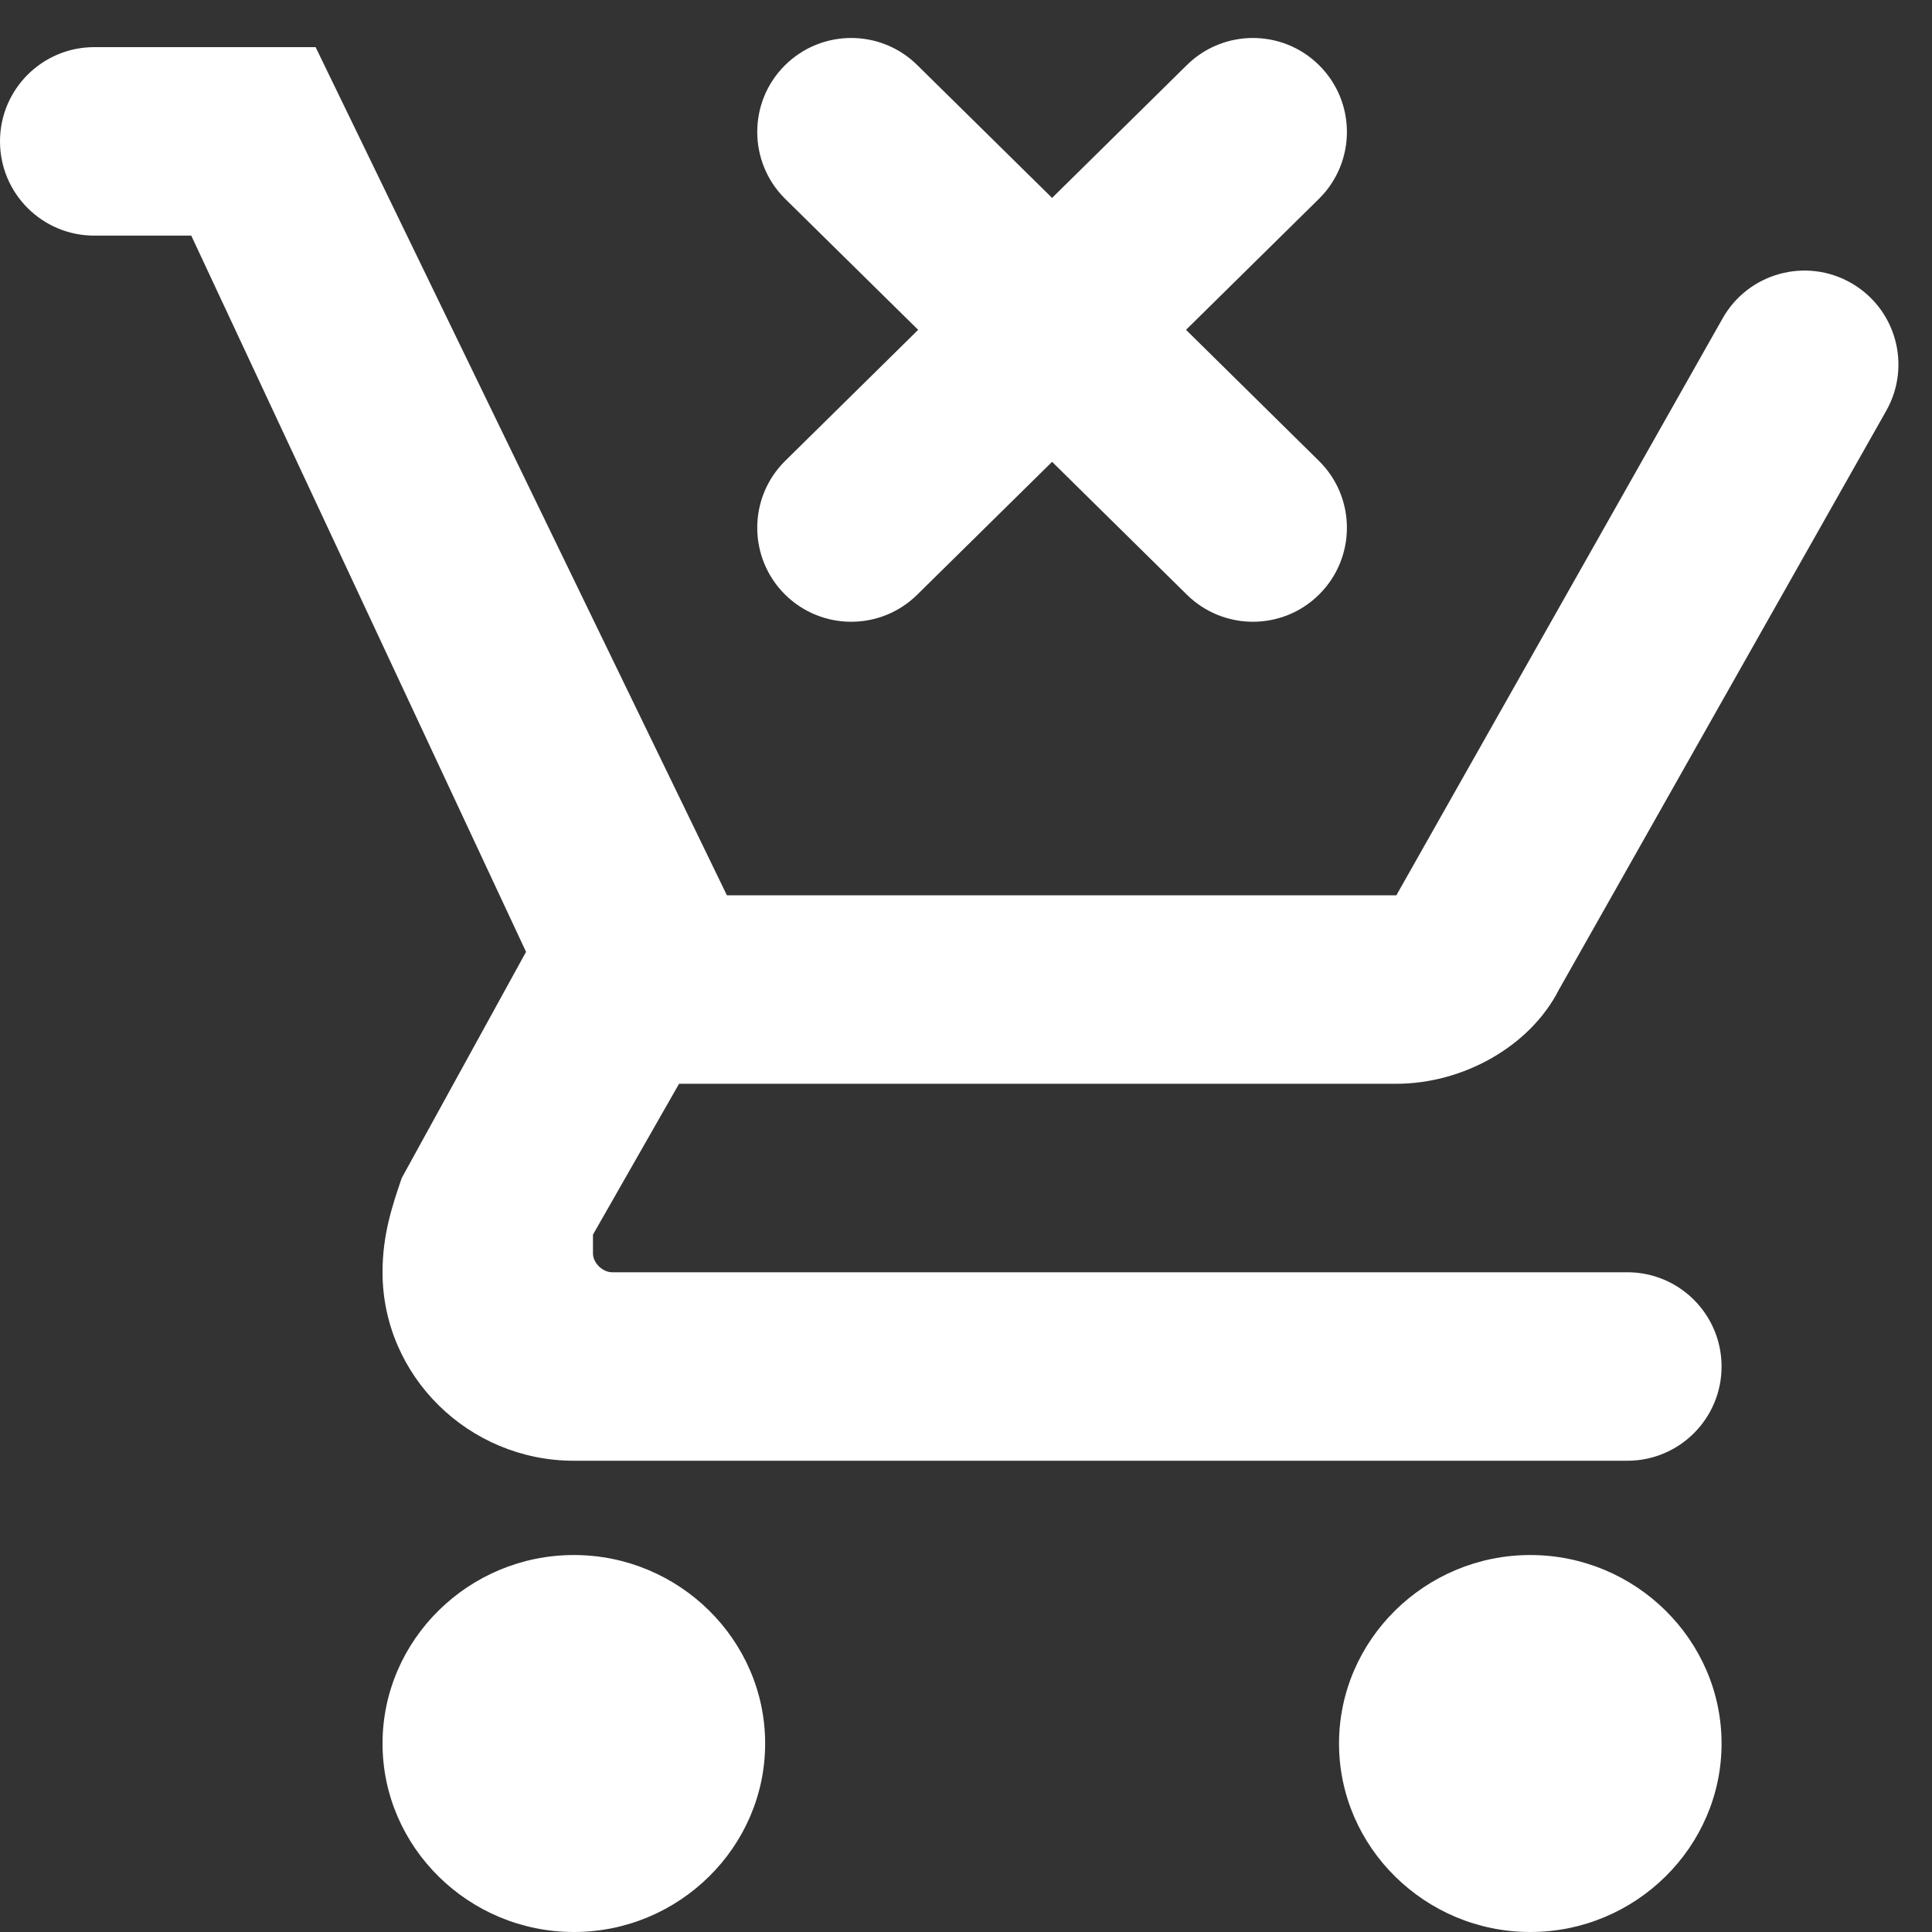 <svg width="25" height="25" viewBox="0 0 25 25" fill="none" xmlns="http://www.w3.org/2000/svg">
<rect x="0" y="0" width="25" height="25" fill="#333333" stroke="none"/>
<path d="M17.066 7.696C16.593 8.162 15.833 8.162 15.359 7.696L13.614 5.976L11.868 7.696C11.395 8.162 10.635 8.162 10.161 7.696V7.696C9.678 7.219 9.678 6.439 10.161 5.963L11.881 4.268L10.161 2.574C9.678 2.097 9.678 1.317 10.161 0.841V0.841C10.635 0.375 11.395 0.375 11.868 0.841L13.614 2.561L15.359 0.841C15.833 0.375 16.593 0.375 17.066 0.841V0.841C17.55 1.317 17.55 2.097 17.066 2.574L15.347 4.268L17.066 5.963C17.55 6.439 17.55 7.219 17.066 7.696V7.696ZM7.426 20.122C8.787 20.122 9.901 21.22 9.901 22.561C9.901 23.902 8.787 25 7.426 25C6.064 25 4.95 23.902 4.95 22.561C4.95 21.22 6.064 20.122 7.426 20.122ZM19.802 20.122C21.163 20.122 22.277 21.22 22.277 22.561C22.277 23.902 21.163 25 19.802 25C18.441 25 17.327 23.902 17.327 22.561C17.327 21.22 18.441 20.122 19.802 20.122ZM7.673 16.22C7.673 16.341 7.797 16.463 7.921 16.463H21.058C21.731 16.463 22.277 17.009 22.277 17.683V17.683C22.277 18.356 21.731 18.902 21.058 18.902H7.426C6.064 18.902 4.95 17.805 4.95 16.463C4.95 15.976 5.074 15.61 5.198 15.244L6.807 12.317L2.475 3.049H1.22C0.546 3.049 0 2.503 0 1.829V1.829C0 1.156 0.546 0.61 1.22 0.61H4.084L9.406 11.585H18.069L22.291 4.119C22.624 3.53 23.374 3.326 23.959 3.665V3.665C24.536 3.999 24.736 4.735 24.408 5.315L20.173 12.805C19.802 13.537 18.936 14.024 18.069 14.024H8.787L7.673 15.976V16.22Z" fill="white"/>
</svg>
